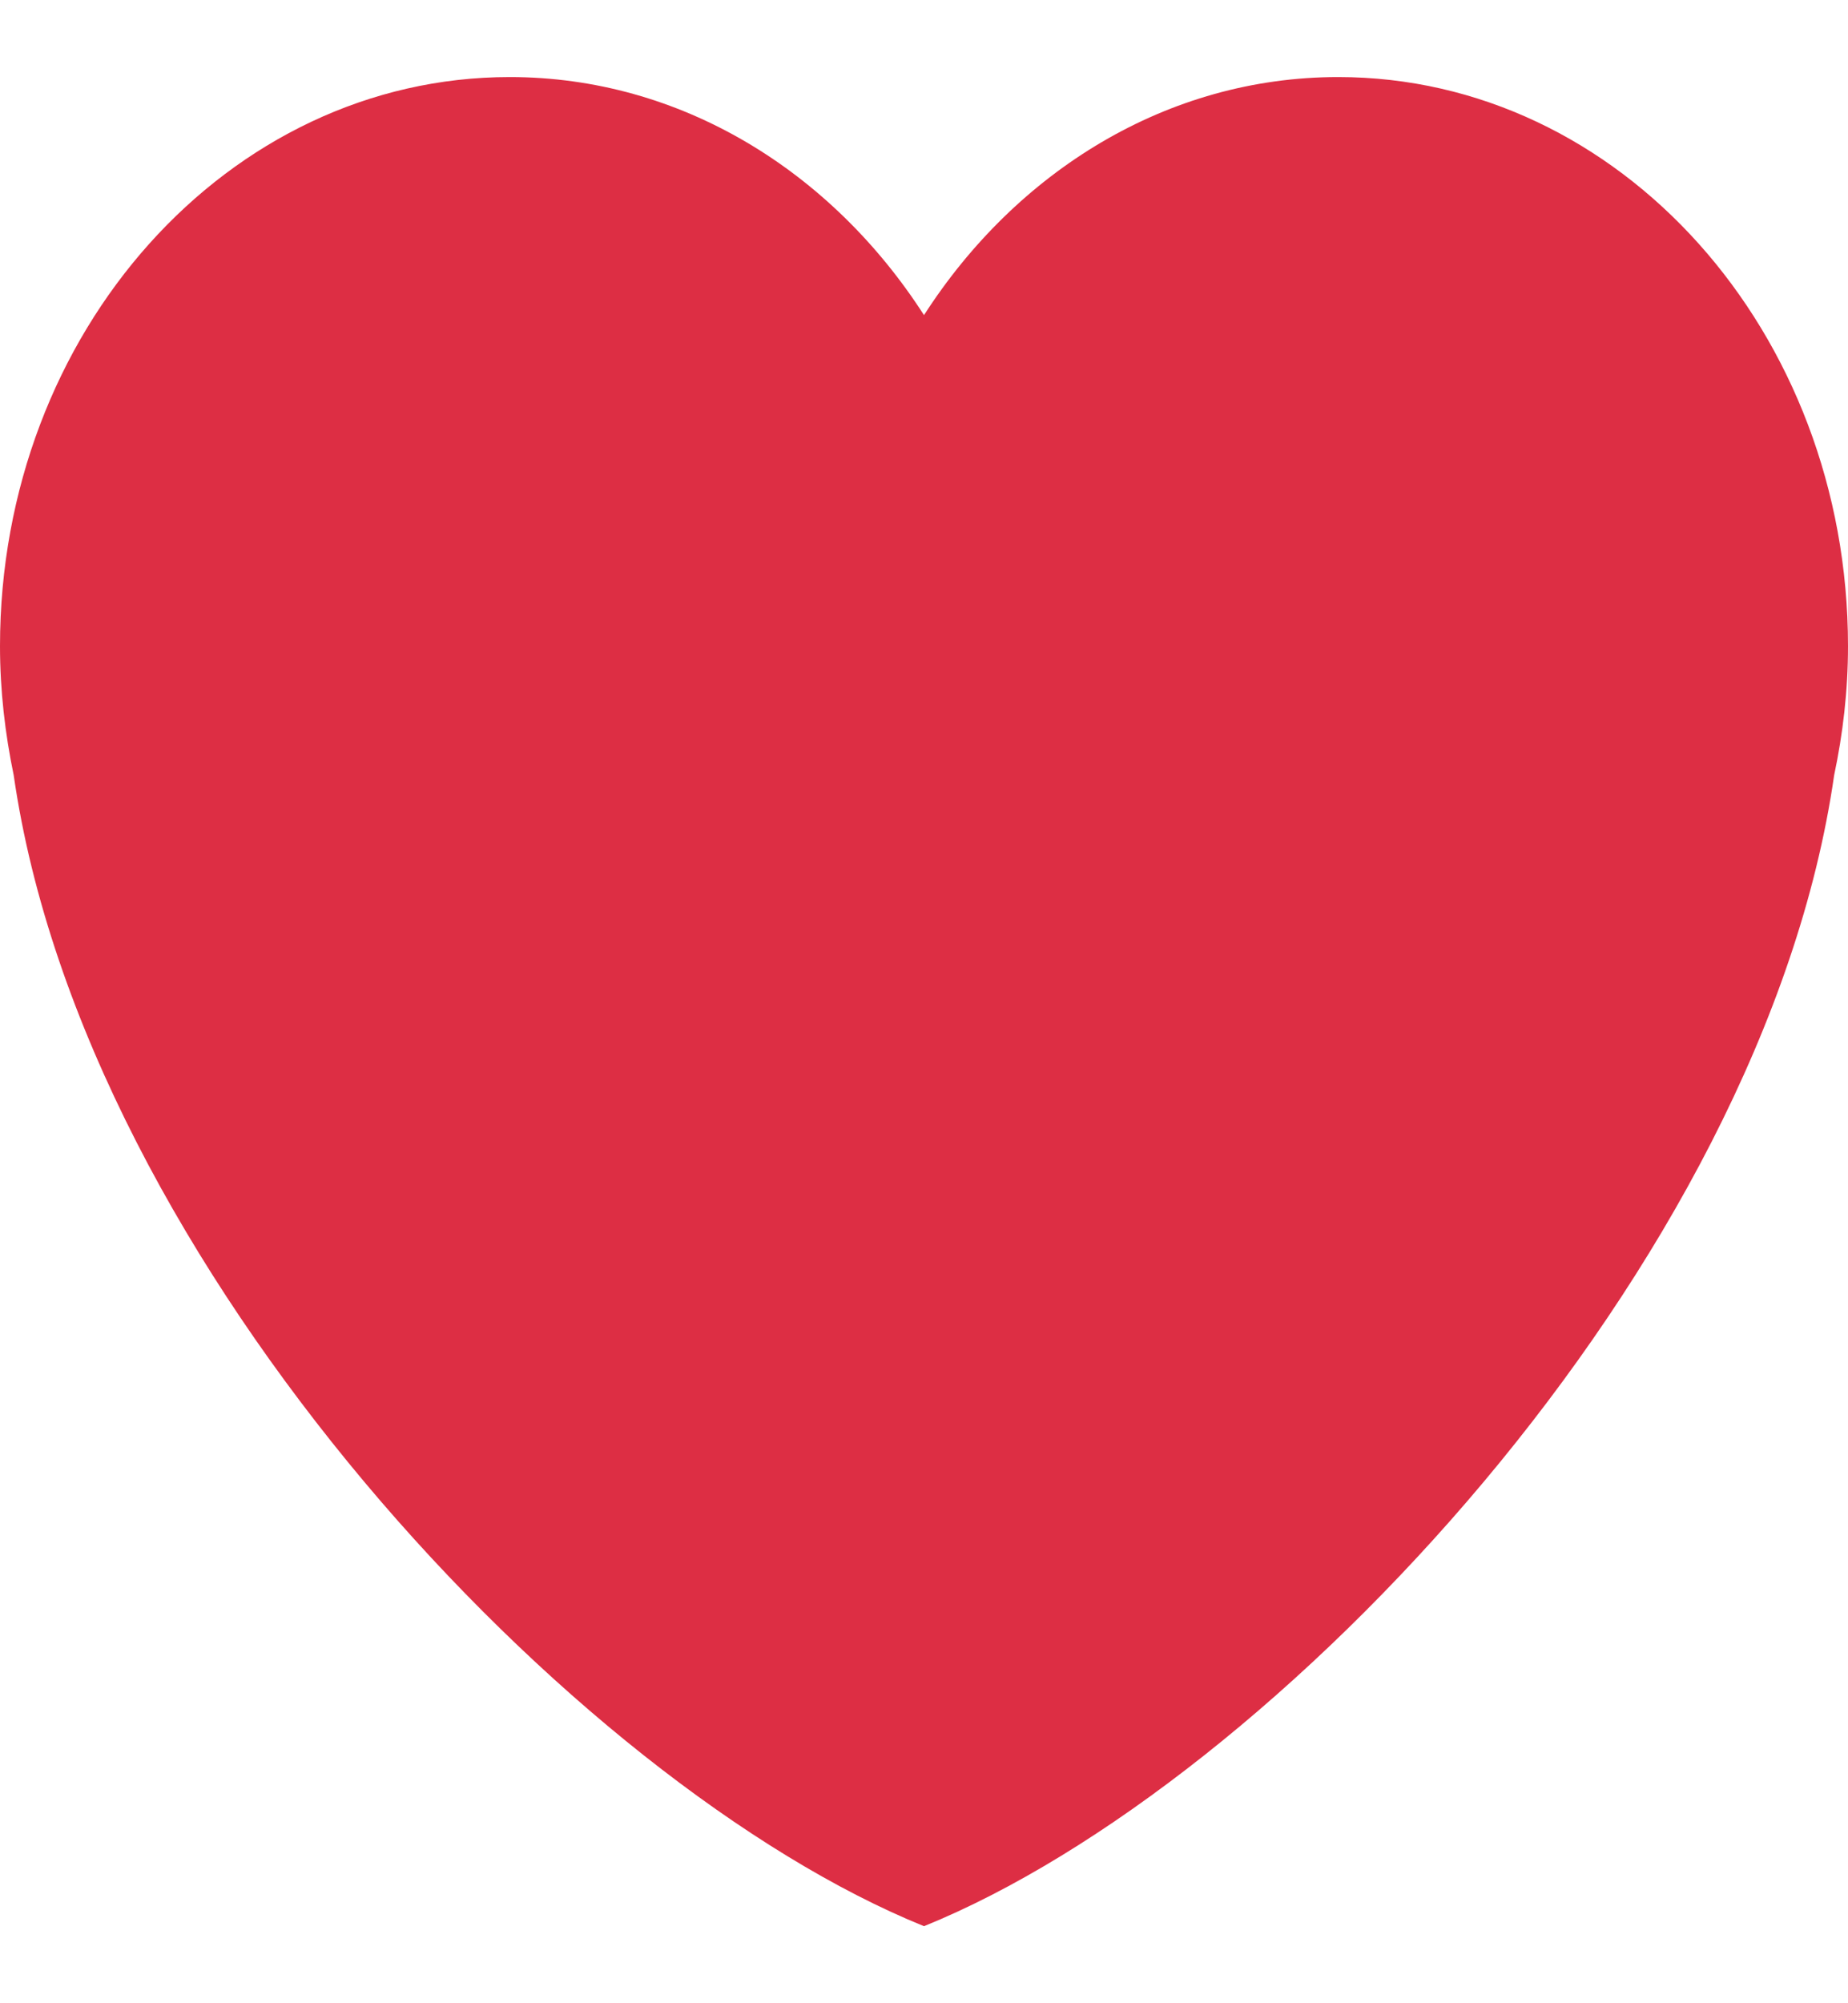 <svg width="12" height="13" viewBox="0 0 12 13" fill="none" xmlns="http://www.w3.org/2000/svg">
<path d="M12 4.193C12 2.153 10.518 0.5 8.69 0.5C7.58 0.5 6.601 1.111 6 2.045C5.399 1.111 4.42 0.5 3.31 0.5C1.482 0.5 0 2.153 0 4.193C0 4.481 0.033 4.761 0.089 5.031C0.549 8.217 3.724 11.577 6 12.5C8.276 11.577 11.451 8.217 11.91 5.031C11.967 4.762 12 4.482 12 4.193Z" fill="#DD2E44"/>
</svg>
